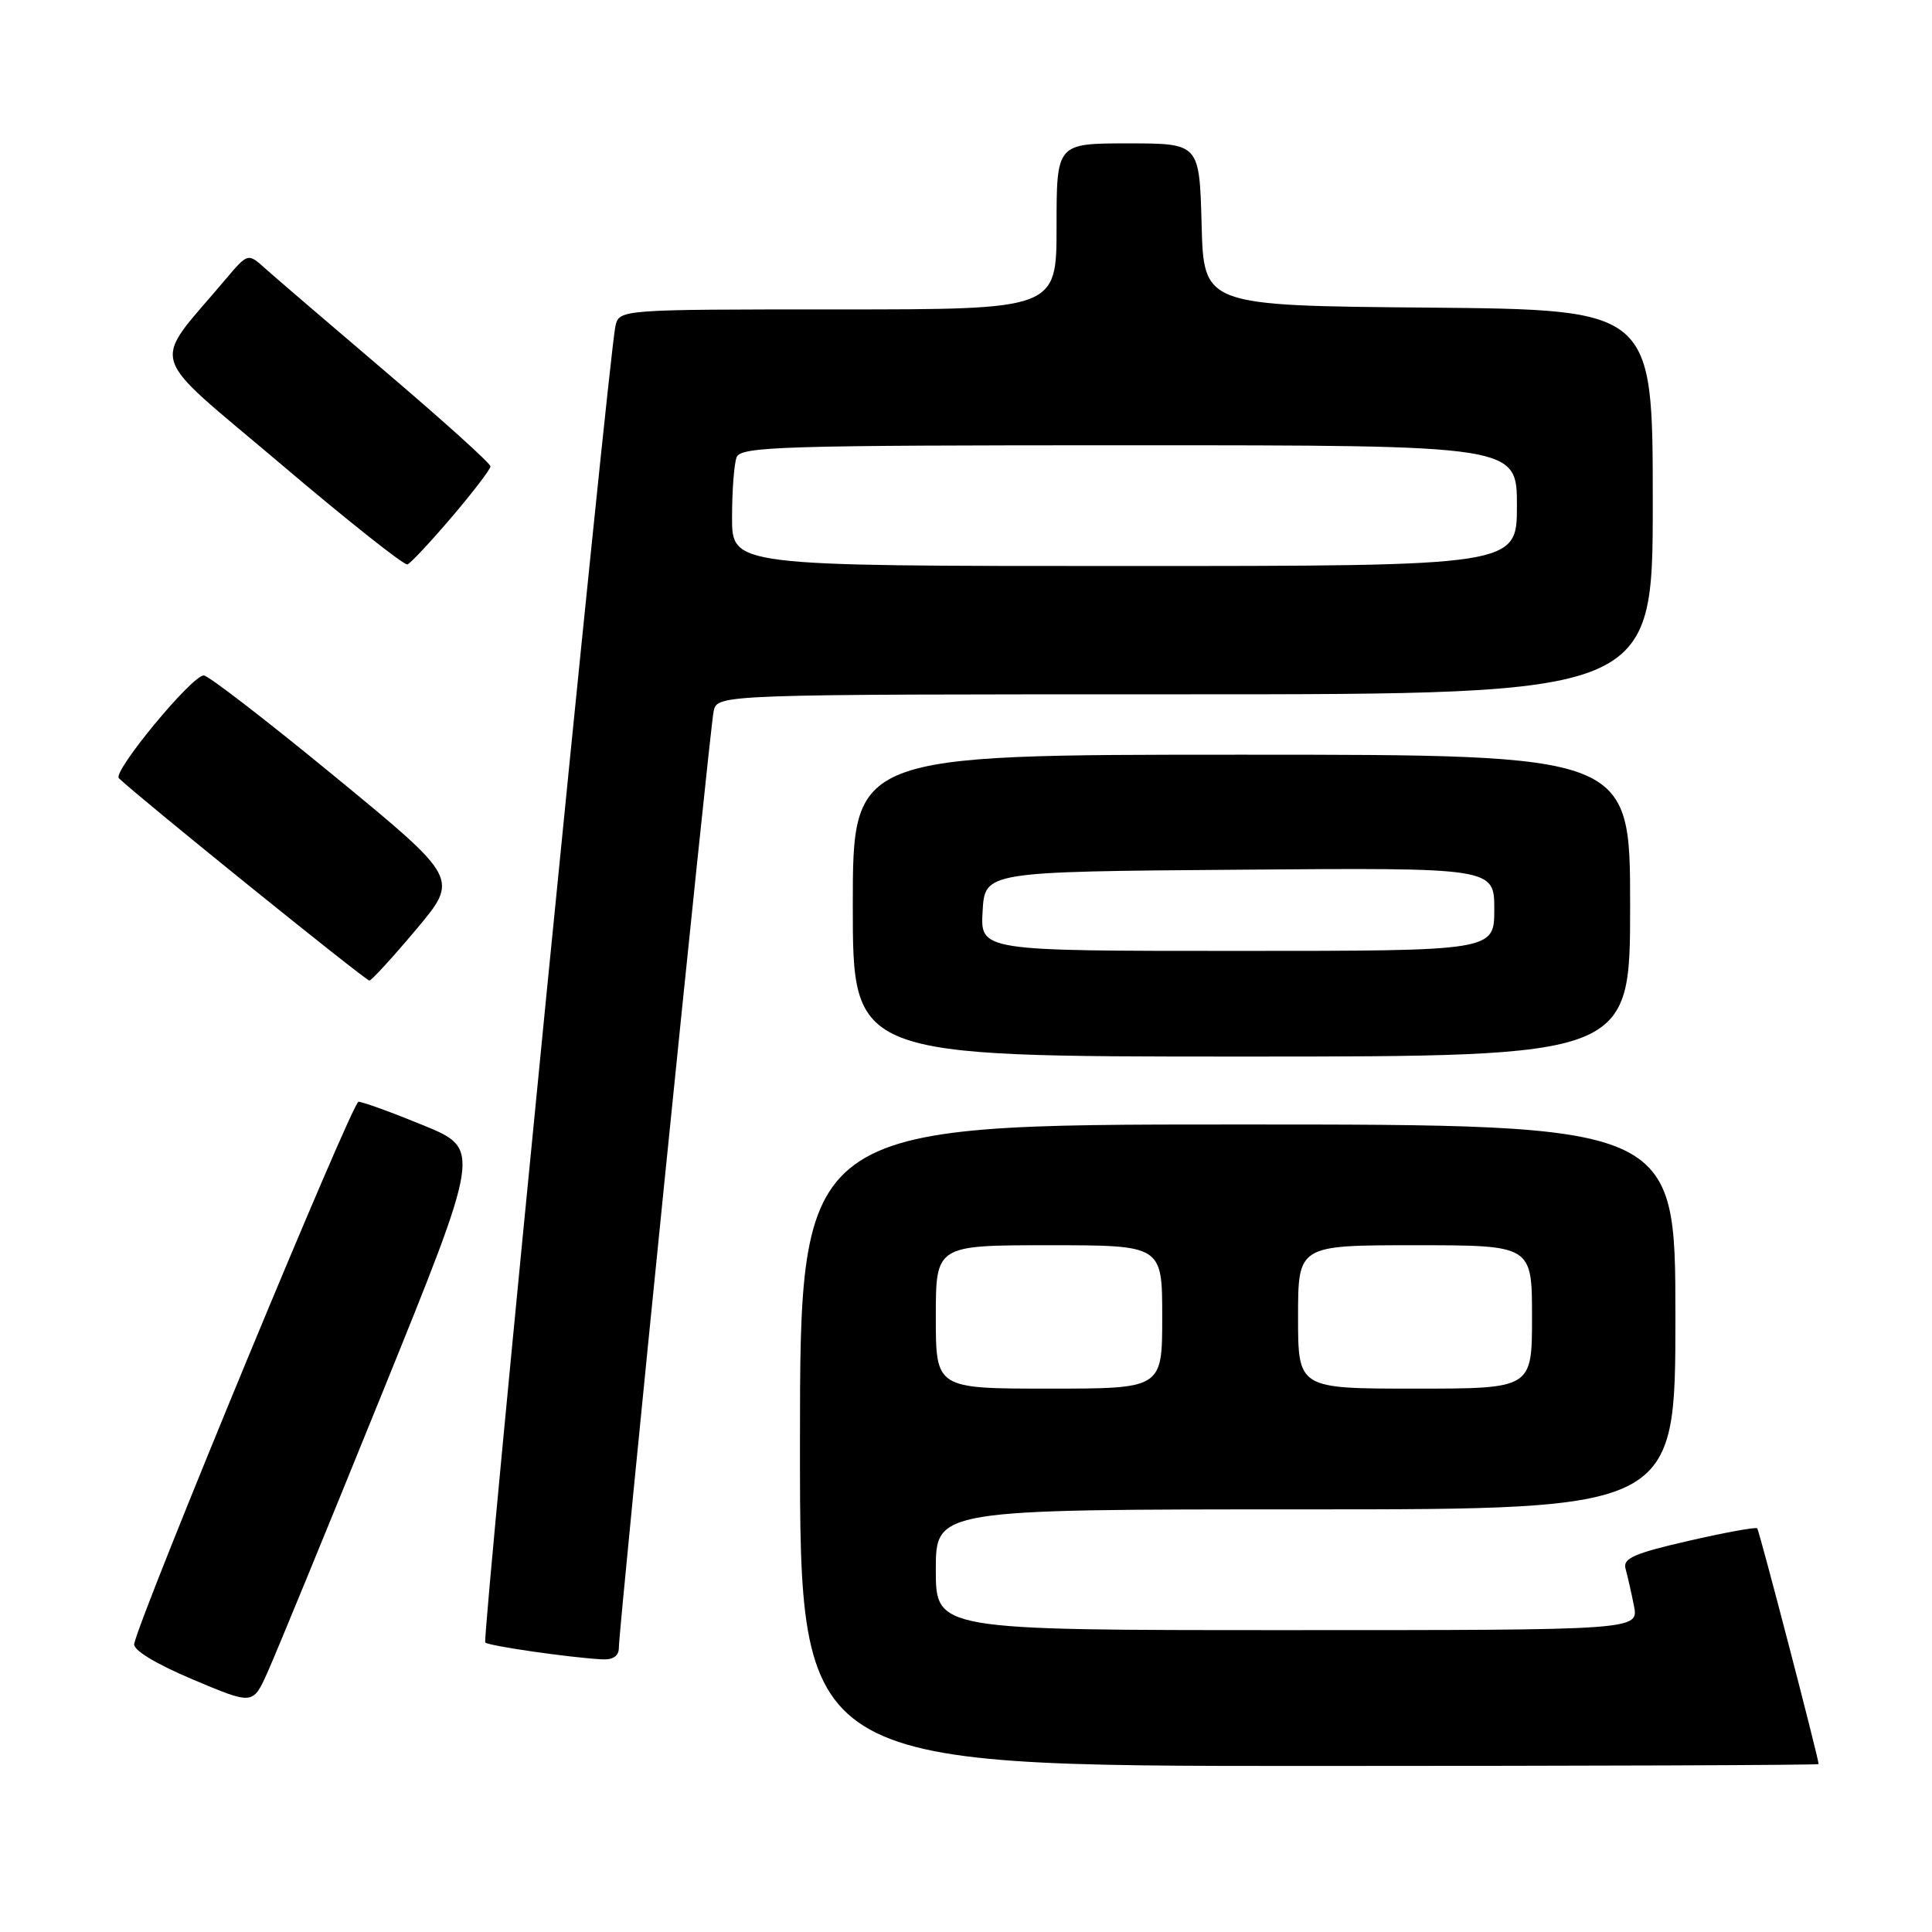 <?xml version="1.0" encoding="UTF-8" standalone="no"?>
<!DOCTYPE svg PUBLIC "-//W3C//DTD SVG 1.1//EN" "http://www.w3.org/Graphics/SVG/1.1/DTD/svg11.dtd" >
<svg xmlns="http://www.w3.org/2000/svg" xmlns:xlink="http://www.w3.org/1999/xlink" version="1.1" viewBox="0 0 256 256">
 <g >
 <path fill="currentColor"
d=" M 240.98 233.75 C 240.86 232.55 233.11 202.77 232.84 202.51 C 232.65 202.32 228.54 203.07 223.71 204.18 C 216.54 205.82 215.01 206.50 215.39 207.85 C 215.64 208.76 216.15 210.96 216.50 212.75 C 217.16 216.00 217.16 216.00 170.58 216.00 C 124.00 216.00 124.00 216.00 124.00 208.00 C 124.00 200.00 124.00 200.00 173.00 200.00 C 222.00 200.00 222.00 200.00 222.00 174.50 C 222.00 149.00 222.00 149.00 164.00 149.00 C 106.00 149.00 106.00 149.00 106.00 191.50 C 106.00 234.00 106.00 234.00 173.50 234.00 C 210.62 234.00 240.99 233.89 240.98 233.75 Z  M 50.53 184.88 C 63.75 152.26 63.75 152.26 56.12 149.12 C 51.93 147.40 48.05 145.99 47.50 145.99 C 46.67 146.00 18.67 213.68 17.78 217.82 C 17.61 218.63 20.59 220.44 25.50 222.52 C 33.50 225.90 33.50 225.90 35.40 221.70 C 36.45 219.39 43.26 202.82 50.53 184.88 Z  M 82.00 218.36 C 82.00 215.63 94.03 96.68 94.56 94.25 C 95.04 92.00 95.04 92.00 157.02 92.00 C 219.00 92.00 219.00 92.00 219.00 66.51 C 219.00 41.03 219.00 41.03 189.25 40.76 C 159.50 40.50 159.50 40.50 159.22 29.75 C 158.93 19.00 158.93 19.00 149.47 19.00 C 140.00 19.00 140.00 19.00 140.00 30.00 C 140.00 41.00 140.00 41.00 111.02 41.00 C 82.04 41.00 82.04 41.00 81.54 43.25 C 80.62 47.44 63.84 217.17 64.30 217.64 C 64.76 218.09 75.38 219.63 79.75 219.87 C 81.22 219.96 82.00 219.43 82.00 218.36 Z  M 216.00 120.00 C 216.00 100.00 216.00 100.00 164.50 100.00 C 113.00 100.00 113.00 100.00 113.00 120.00 C 113.00 140.00 113.00 140.00 164.50 140.00 C 216.00 140.00 216.00 140.00 216.00 120.00 Z  M 55.16 123.14 C 60.81 116.41 60.81 116.41 44.45 102.96 C 35.45 95.56 27.60 89.50 27.00 89.50 C 25.42 89.50 14.87 102.28 15.75 103.12 C 18.49 105.75 48.50 129.99 48.95 129.93 C 49.25 129.90 52.05 126.84 55.16 123.14 Z  M 59.87 68.50 C 62.68 65.20 64.99 62.18 64.99 61.80 C 65.00 61.41 58.81 55.83 51.25 49.39 C 43.69 42.95 36.45 36.75 35.17 35.60 C 32.85 33.51 32.85 33.51 29.90 37.00 C 19.94 48.83 19.15 46.17 37.13 61.42 C 45.99 68.94 53.58 74.96 53.99 74.79 C 54.41 74.63 57.06 71.80 59.87 68.50 Z  M 124.00 174.50 C 124.00 165.00 124.00 165.00 139.00 165.00 C 154.00 165.00 154.00 165.00 154.00 174.50 C 154.00 184.00 154.00 184.00 139.00 184.00 C 124.00 184.00 124.00 184.00 124.00 174.50 Z  M 172.00 174.50 C 172.00 165.00 172.00 165.00 187.50 165.00 C 203.00 165.00 203.00 165.00 203.00 174.50 C 203.00 184.00 203.00 184.00 187.50 184.00 C 172.00 184.00 172.00 184.00 172.00 174.50 Z  M 97.00 68.58 C 97.00 65.05 97.27 61.45 97.61 60.58 C 98.15 59.17 103.67 59.00 149.61 59.00 C 201.00 59.00 201.00 59.00 201.00 67.00 C 201.00 75.00 201.00 75.00 149.00 75.00 C 97.00 75.00 97.00 75.00 97.00 68.58 Z  M 130.20 120.75 C 130.50 115.50 130.50 115.50 164.25 115.24 C 198.00 114.97 198.00 114.97 198.00 120.49 C 198.00 126.00 198.00 126.00 163.95 126.00 C 129.90 126.00 129.90 126.00 130.20 120.75 Z "/>
</g>
</svg>